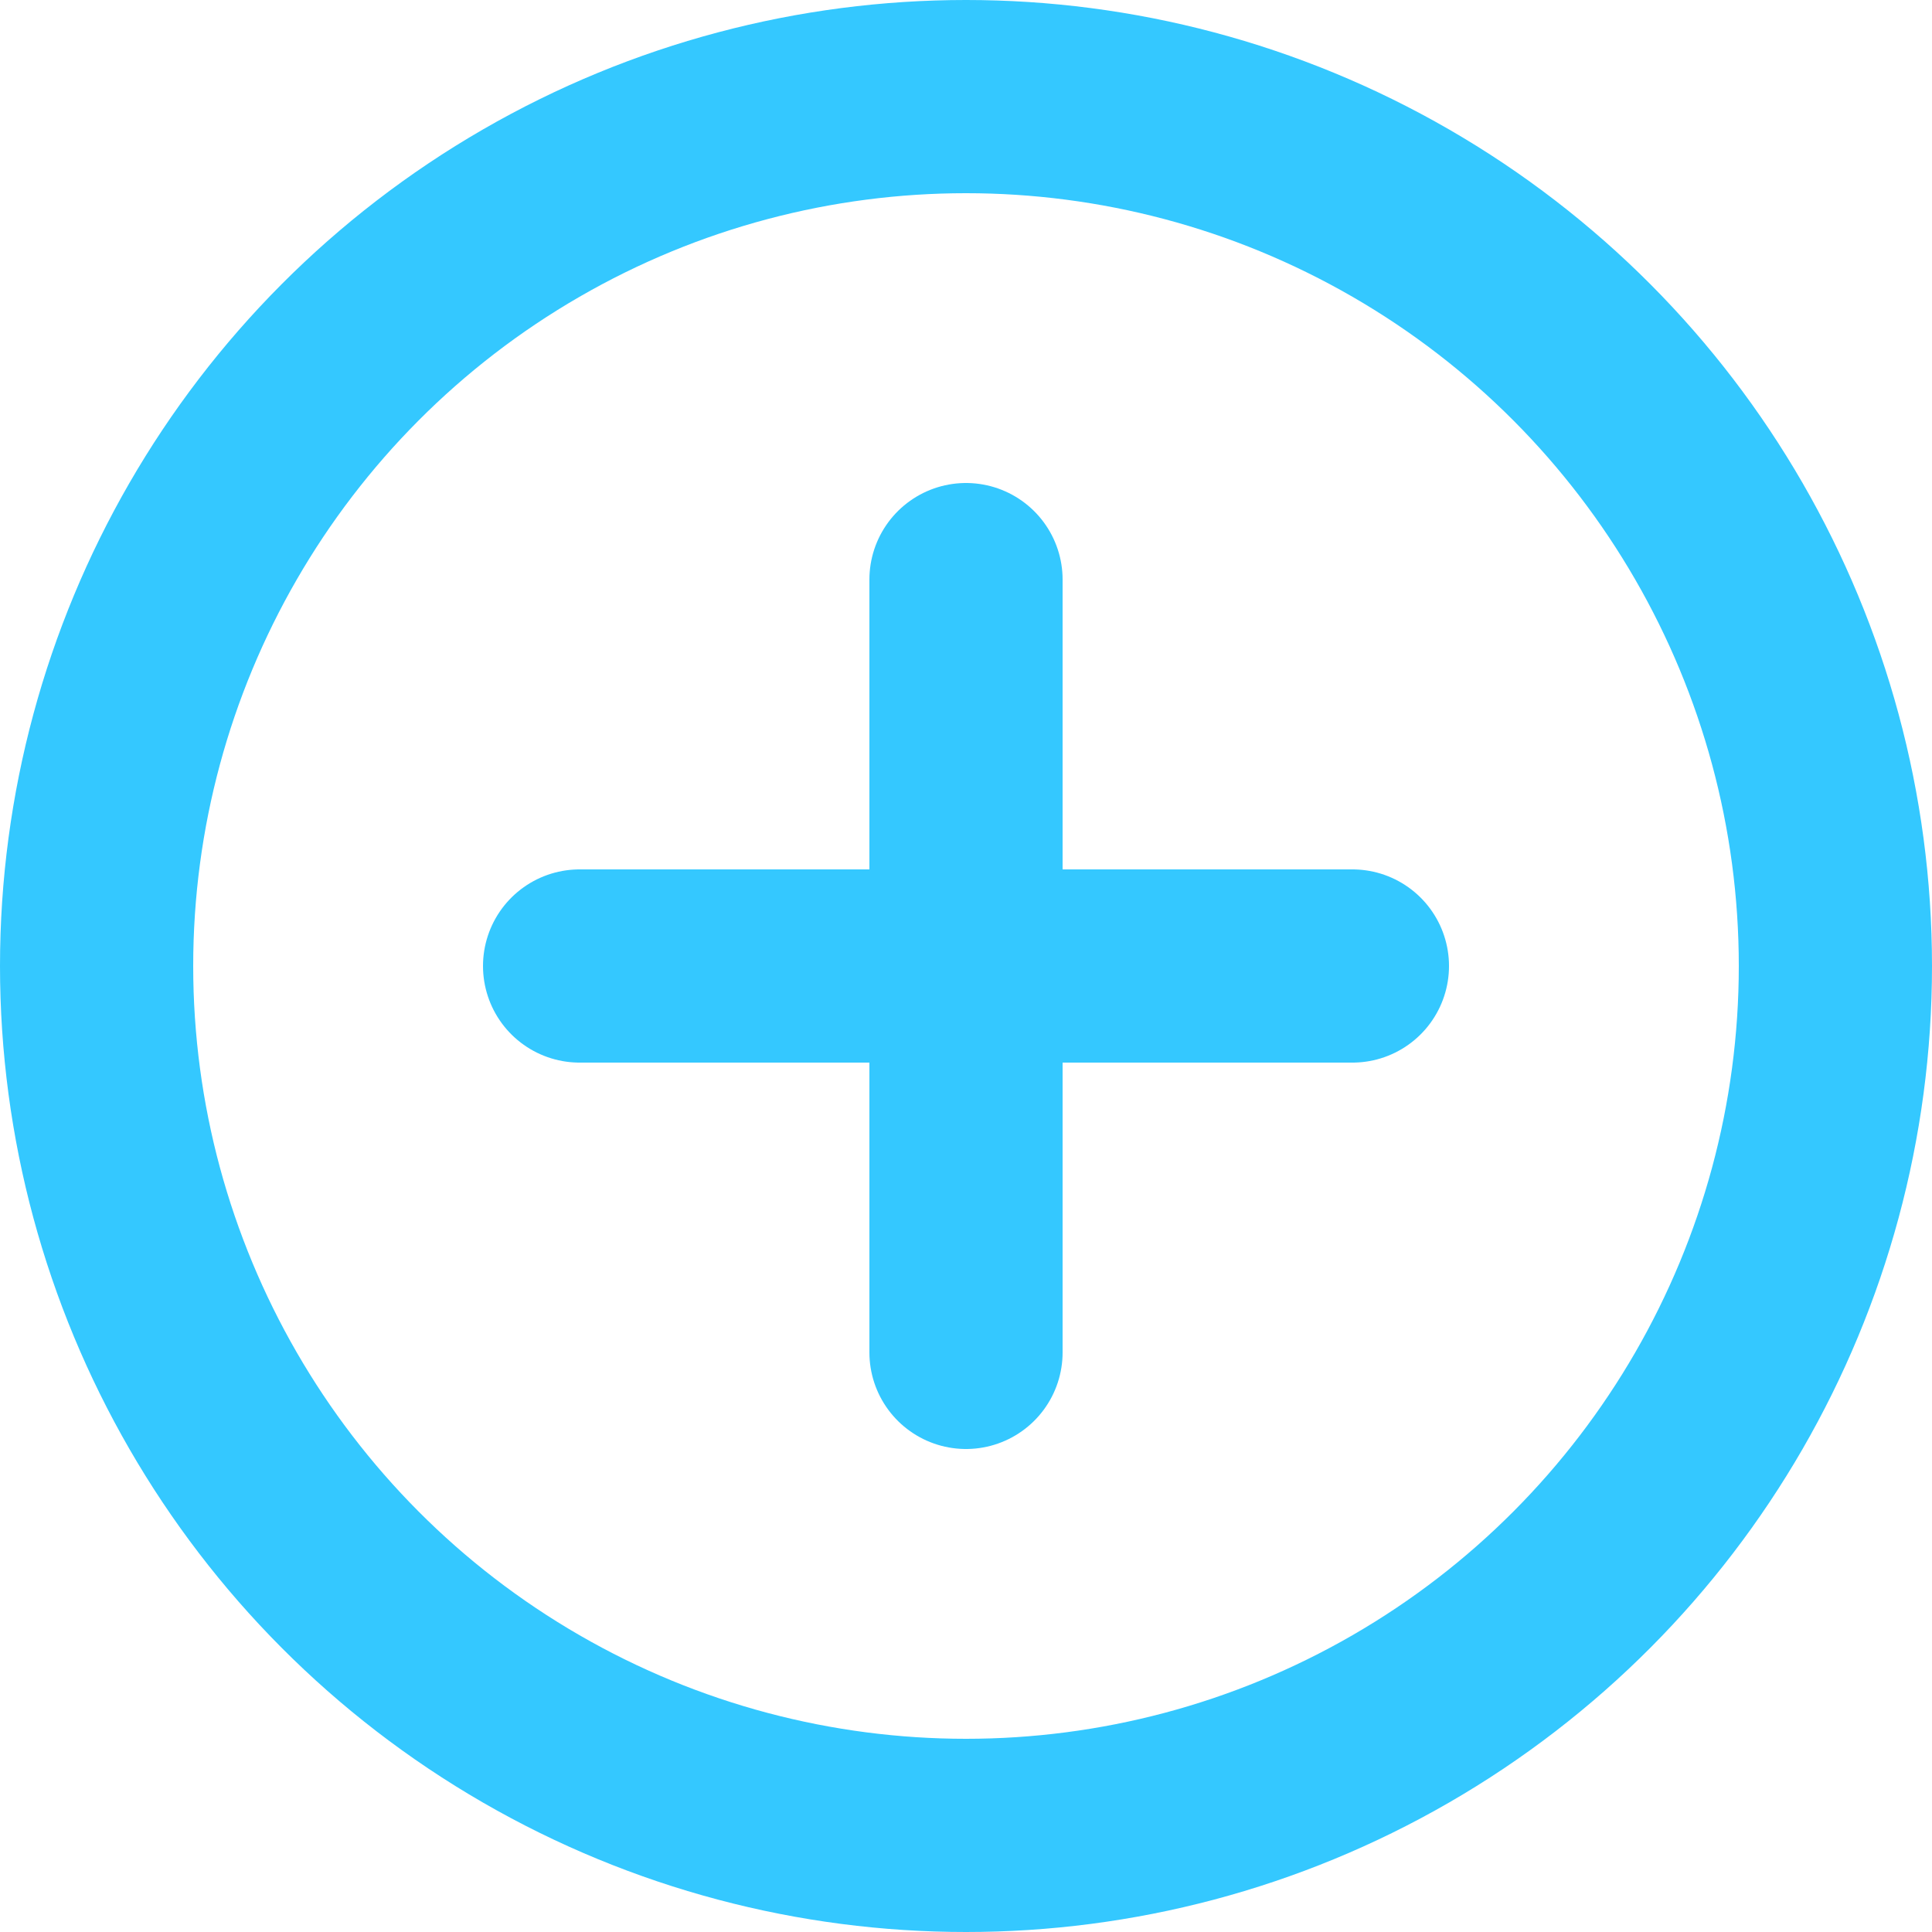 <?xml version="1.0" encoding="UTF-8"?>
<svg width="20px" height="20px" viewBox="0 0 20 20" version="1.1" xmlns="http://www.w3.org/2000/svg" xmlns:xlink="http://www.w3.org/1999/xlink">
    <!-- Generator: Sketch 48.2 (47327) - http://www.bohemiancoding.com/sketch -->
    <title>AddBlock_Icon</title>
    <desc>Created with Sketch.</desc>
    <defs></defs>
    <g id="Page-1" stroke="none" stroke-width="1" fill="none" fill-rule="evenodd" stroke-linecap="round" stroke-linejoin="round">
        <g id="AddBlock_Icon" stroke="#34C8FF" stroke-width="2">
            <circle id="Oval" cx="10" cy="10" r="9"></circle>
            <path d="M10,6 L10,14" id="Shape"></path>
            <path d="M6,10 L14,10" id="Shape"></path>
        </g>
    </g>
</svg>